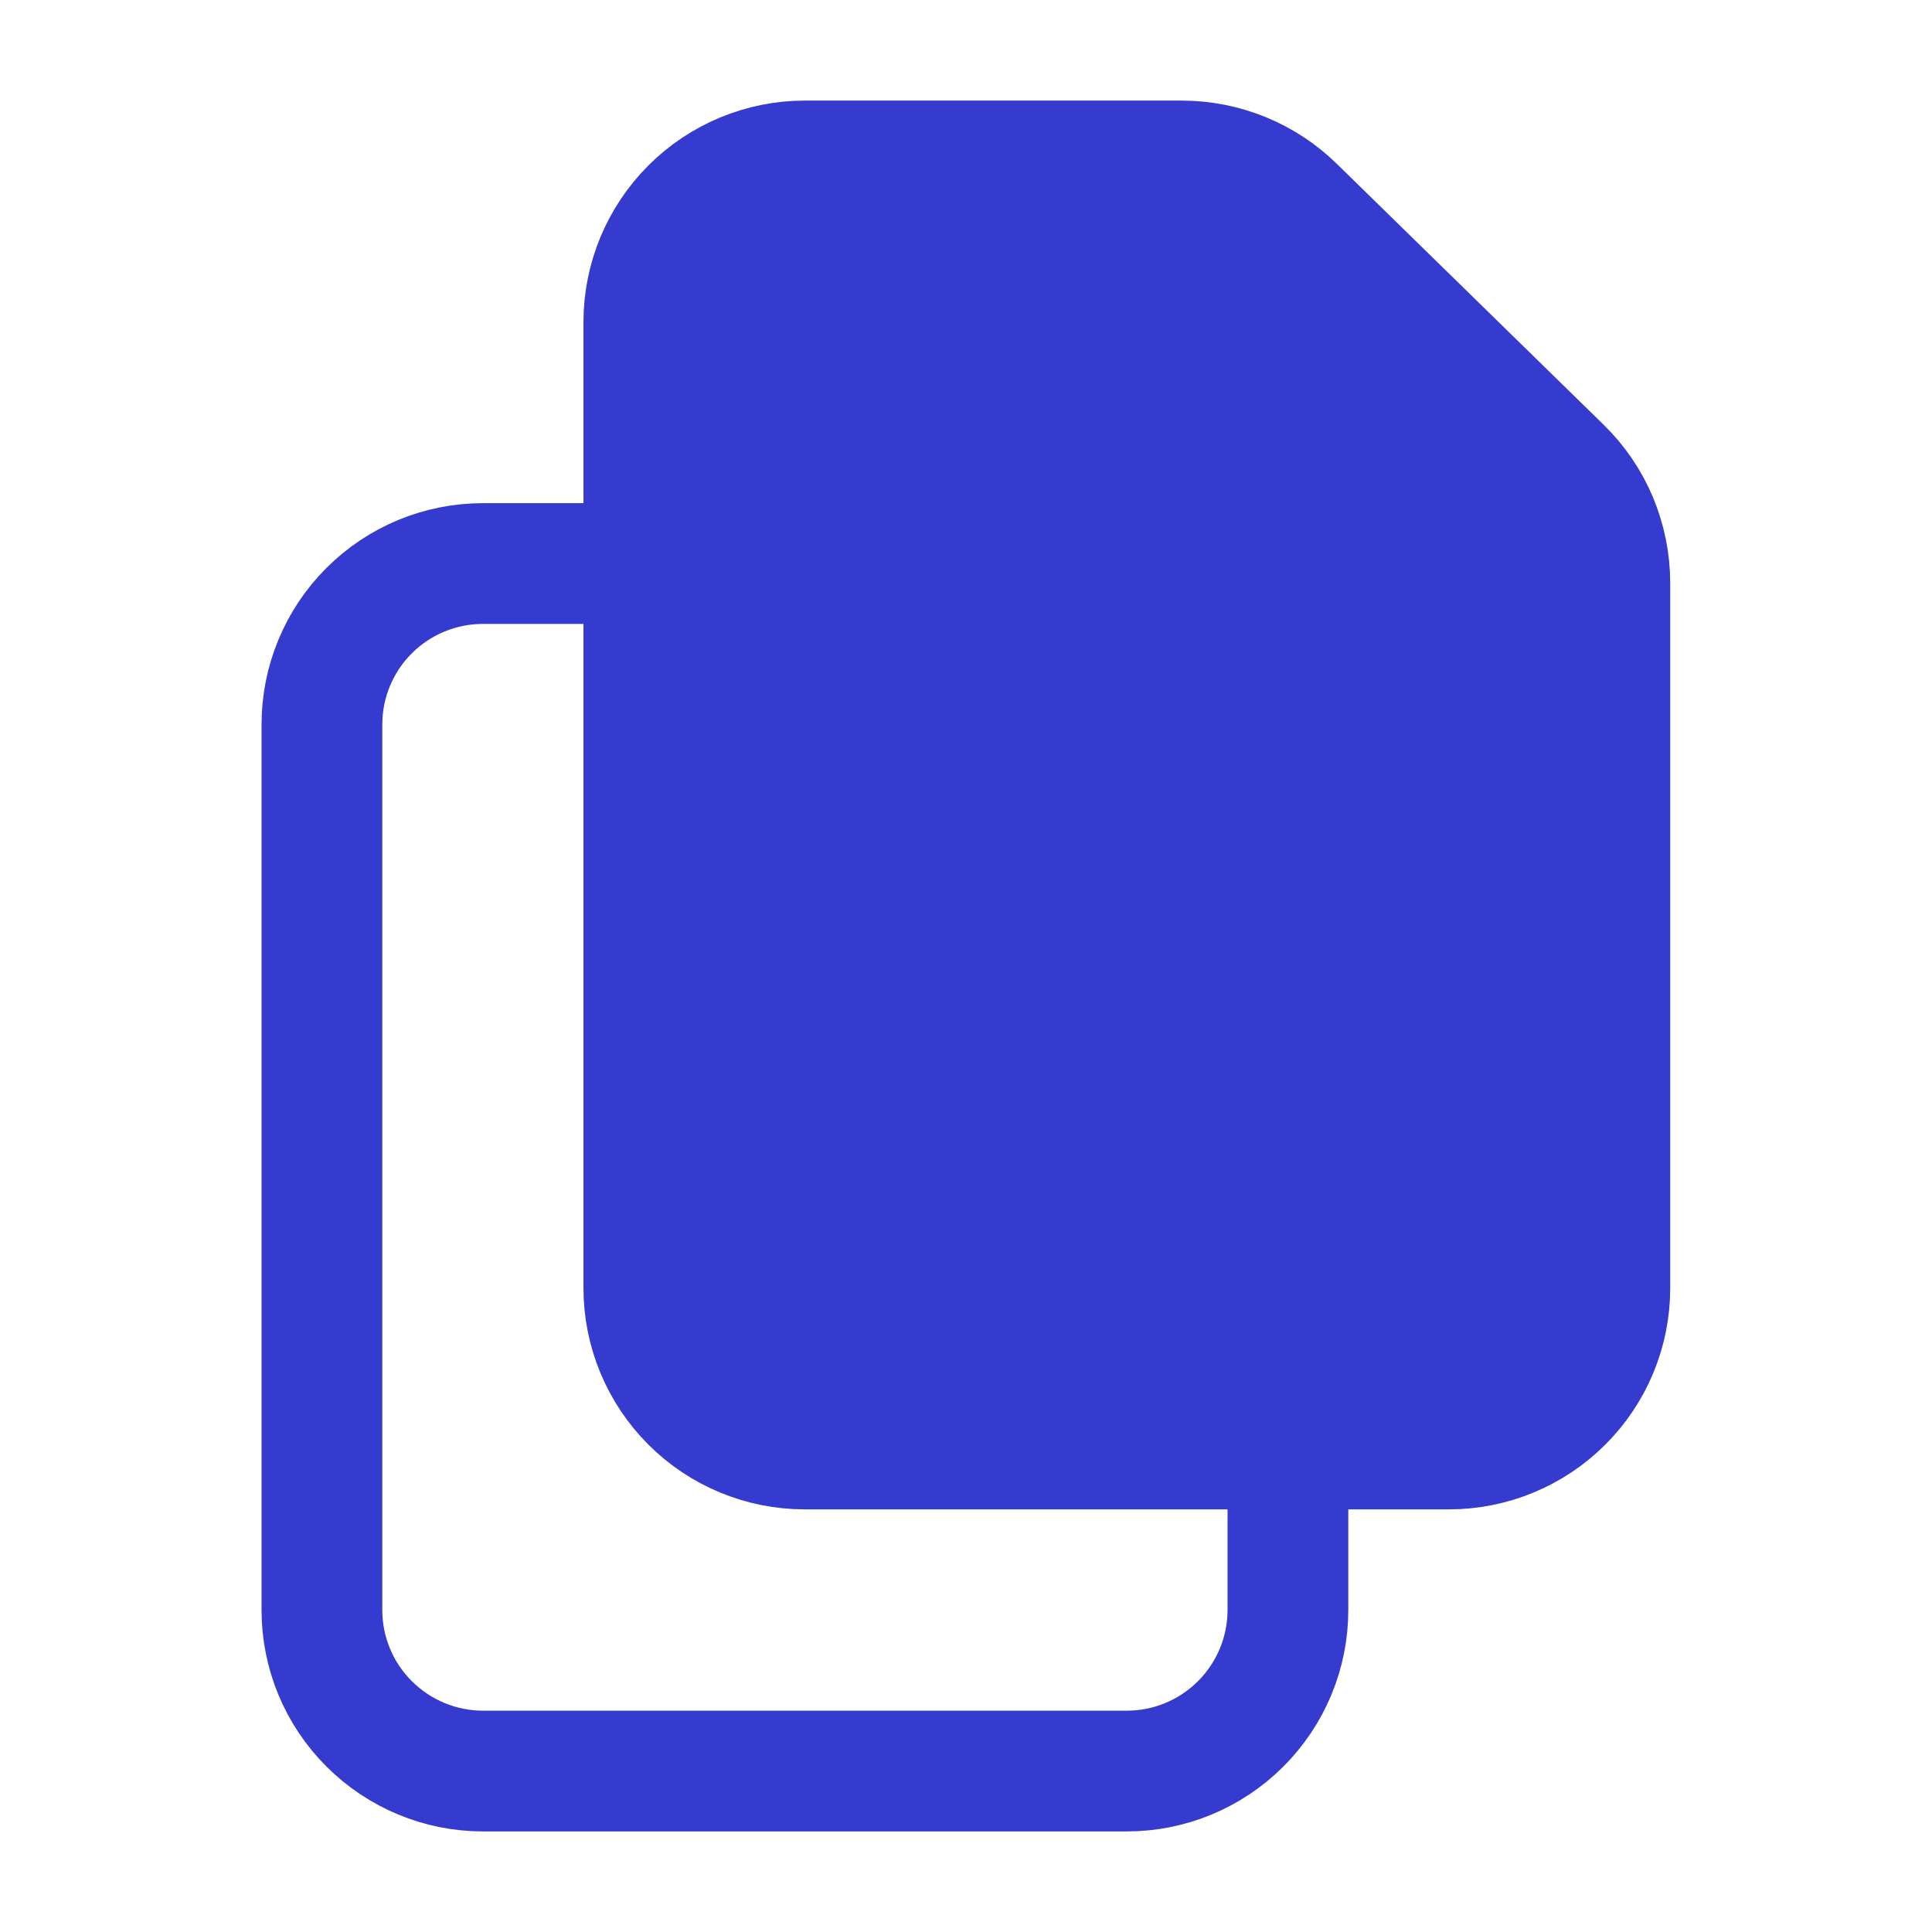 <svg width="16" height="16" viewBox="0 0 16 16" fill="none" xmlns="http://www.w3.org/2000/svg">
<path d="M5.332 2.667V10.667C5.332 11.021 5.473 11.36 5.723 11.61C5.973 11.86 6.312 12 6.665 12H11.999C12.352 12 12.691 11.86 12.941 11.61C13.192 11.36 13.332 11.021 13.332 10.667V4.828C13.332 4.651 13.296 4.475 13.228 4.311C13.159 4.147 13.058 3.999 12.931 3.875L10.721 1.714C10.472 1.47 10.137 1.334 9.789 1.333H6.665C6.312 1.333 5.973 1.474 5.723 1.724C5.473 1.974 5.332 2.313 5.332 2.667Z" fill="#353BCE" stroke="#353BCE" stroke-linecap="round" stroke-linejoin="round"/>
<path d="M10.666 12V13.334C10.666 13.687 10.525 14.026 10.275 14.276C10.025 14.526 9.686 14.667 9.333 14.667H3.999C3.646 14.667 3.307 14.526 3.057 14.276C2.806 14.026 2.666 13.687 2.666 13.334V6C2.666 5.647 2.806 5.307 3.057 5.057C3.307 4.807 3.646 4.667 3.999 4.667H5.333" stroke="#353BCE" stroke-linecap="round" stroke-linejoin="round"/>
</svg>
